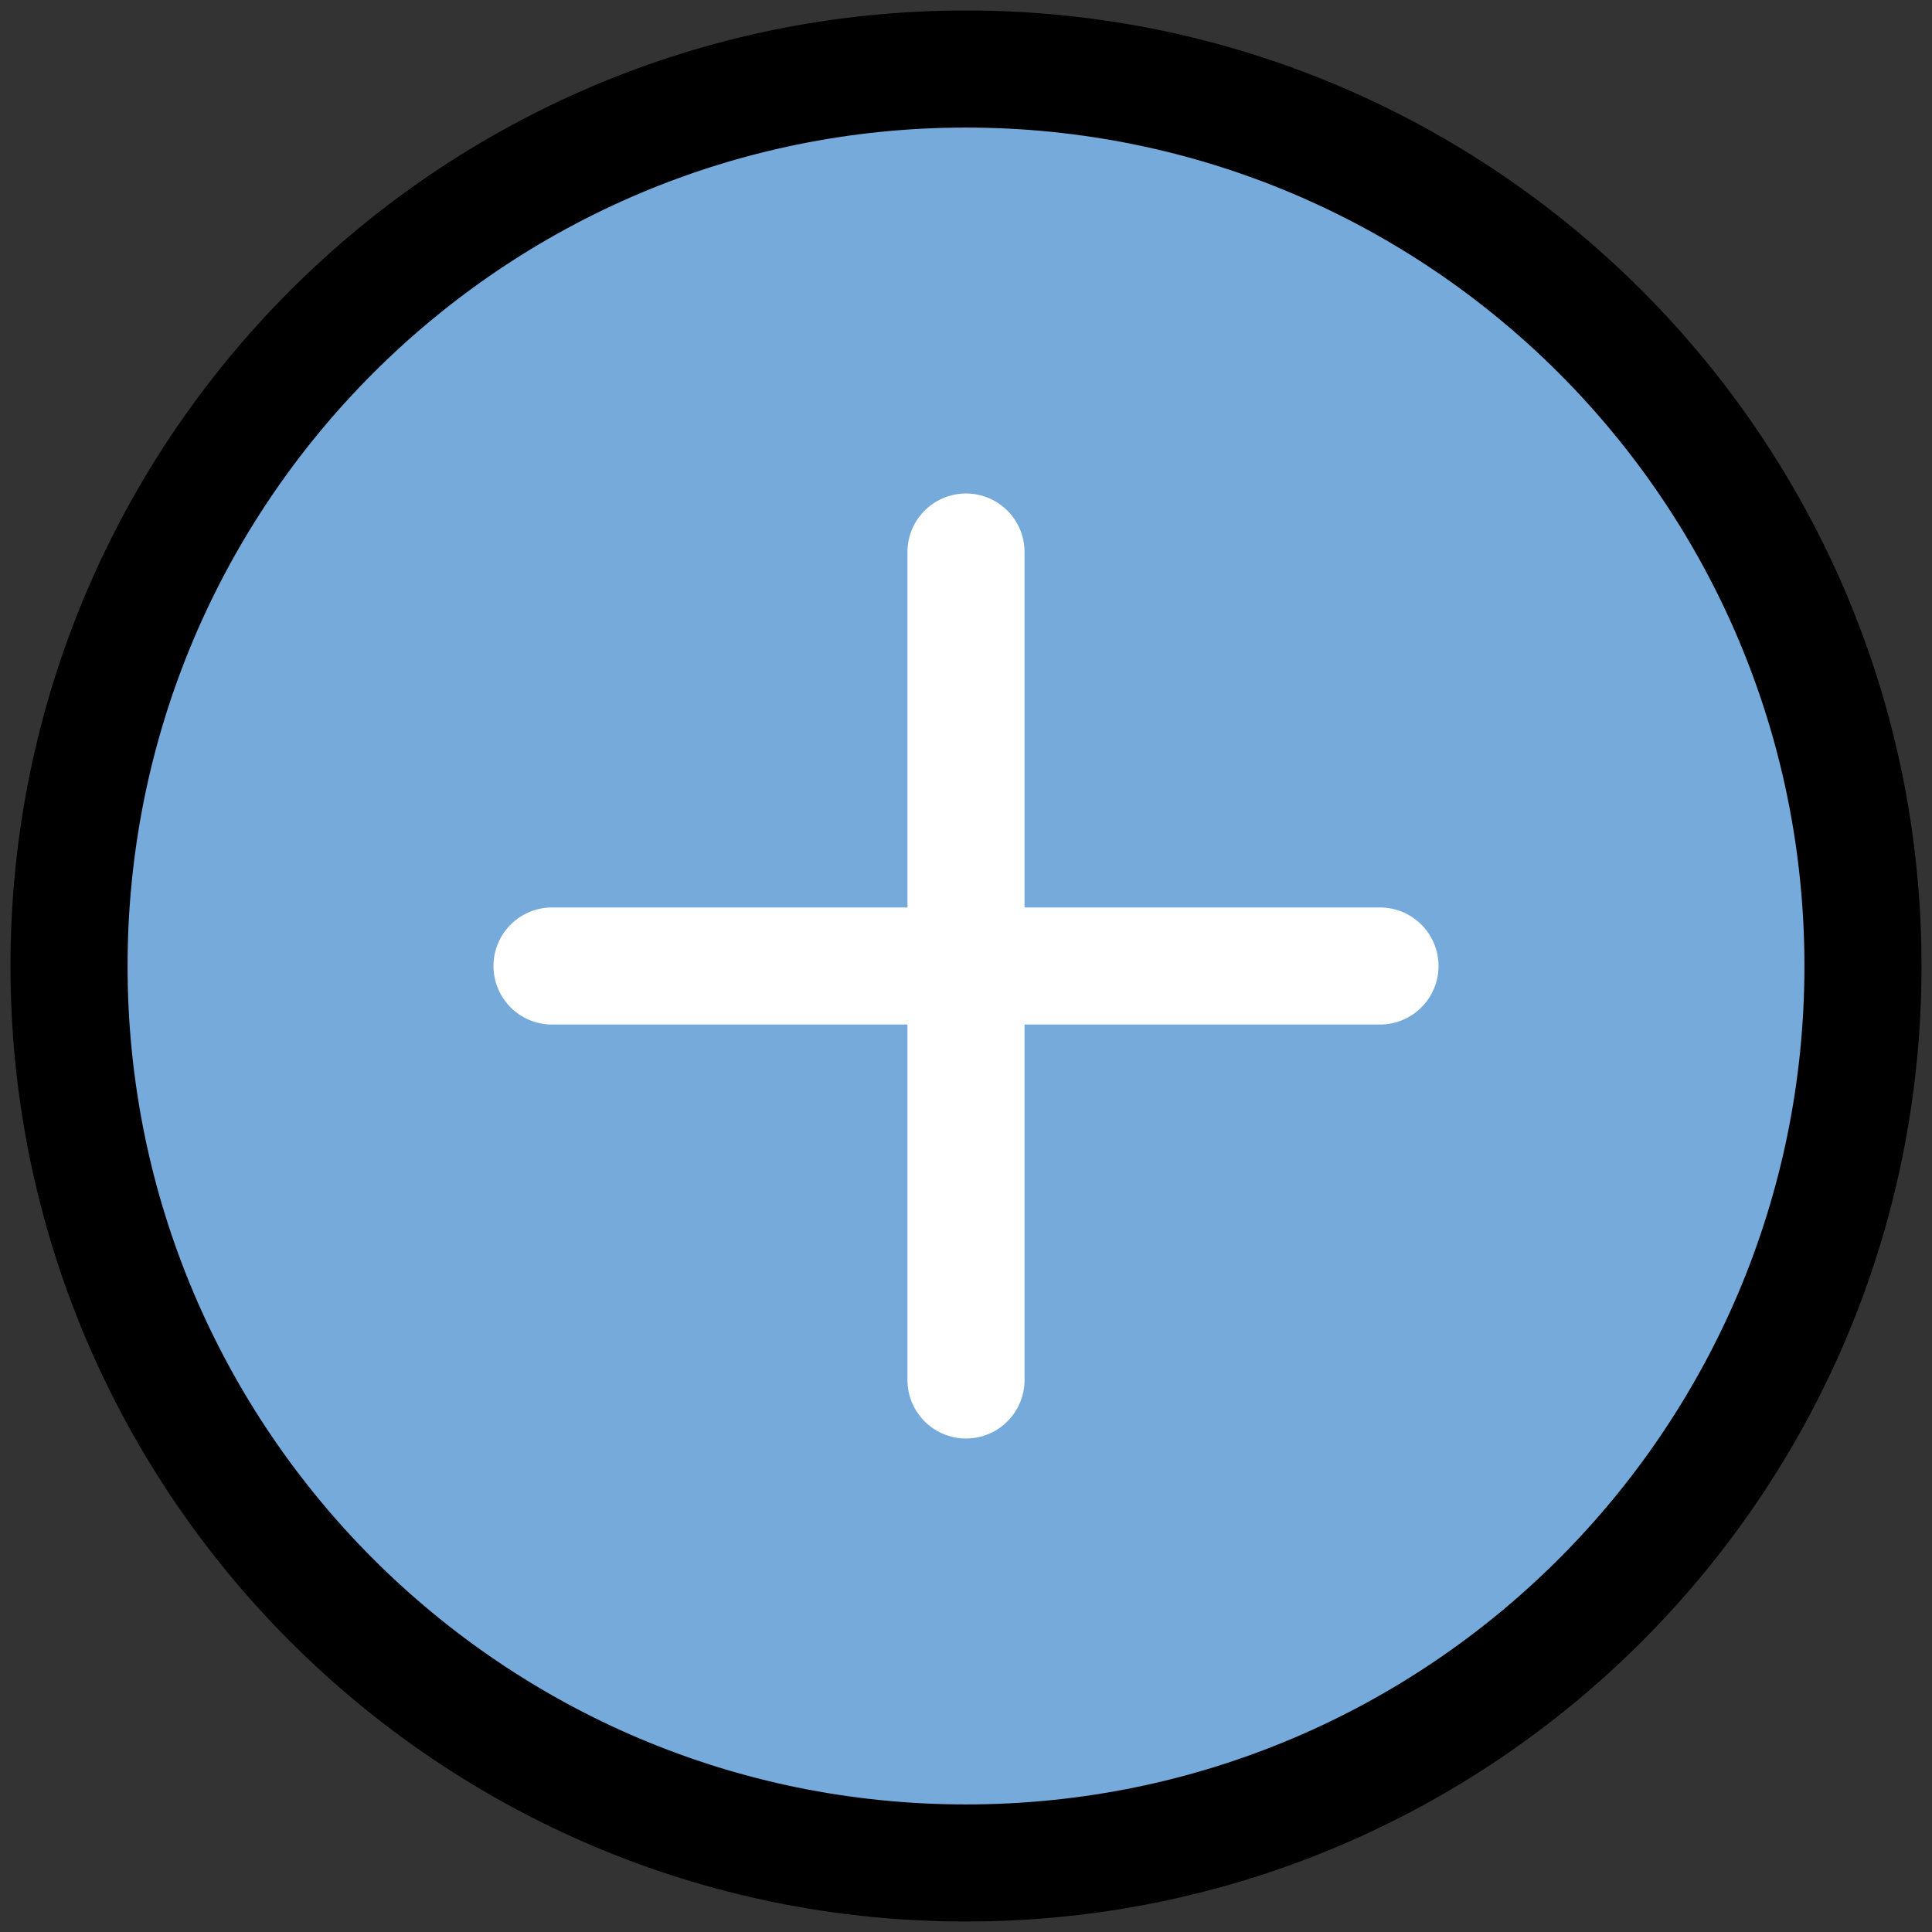 <svg width="33" height="33" viewBox="0 0 33 33" fill="none" xmlns="http://www.w3.org/2000/svg">
<rect x="0" y="0" width="33" height="33" fill="#333333" stroke="none"/>
<g clip-path="url(#clip0_64_893)">
<path d="M16.5 31.821C24.962 31.821 31.821 24.962 31.821 16.5C31.821 8.038 24.962 1.179 16.5 1.179C8.038 1.179 1.179 8.038 1.179 16.5C1.179 24.962 8.038 31.821 16.5 31.821Z" fill="#75AADB" stroke="#000001" stroke-width="2" stroke-linecap="round" stroke-linejoin="round"/>
<path d="M16.5 9.429V23.571" stroke="white" stroke-width="2" stroke-linecap="round" stroke-linejoin="round"/>
<path d="M9.429 16.5H23.571" stroke="white" stroke-width="2" stroke-linecap="round" stroke-linejoin="round"/>
</g>
<defs>
<clipPath id="clip0_64_893">
<rect width="33" height="33" fill="white"/>
</clipPath>
</defs>
</svg>
